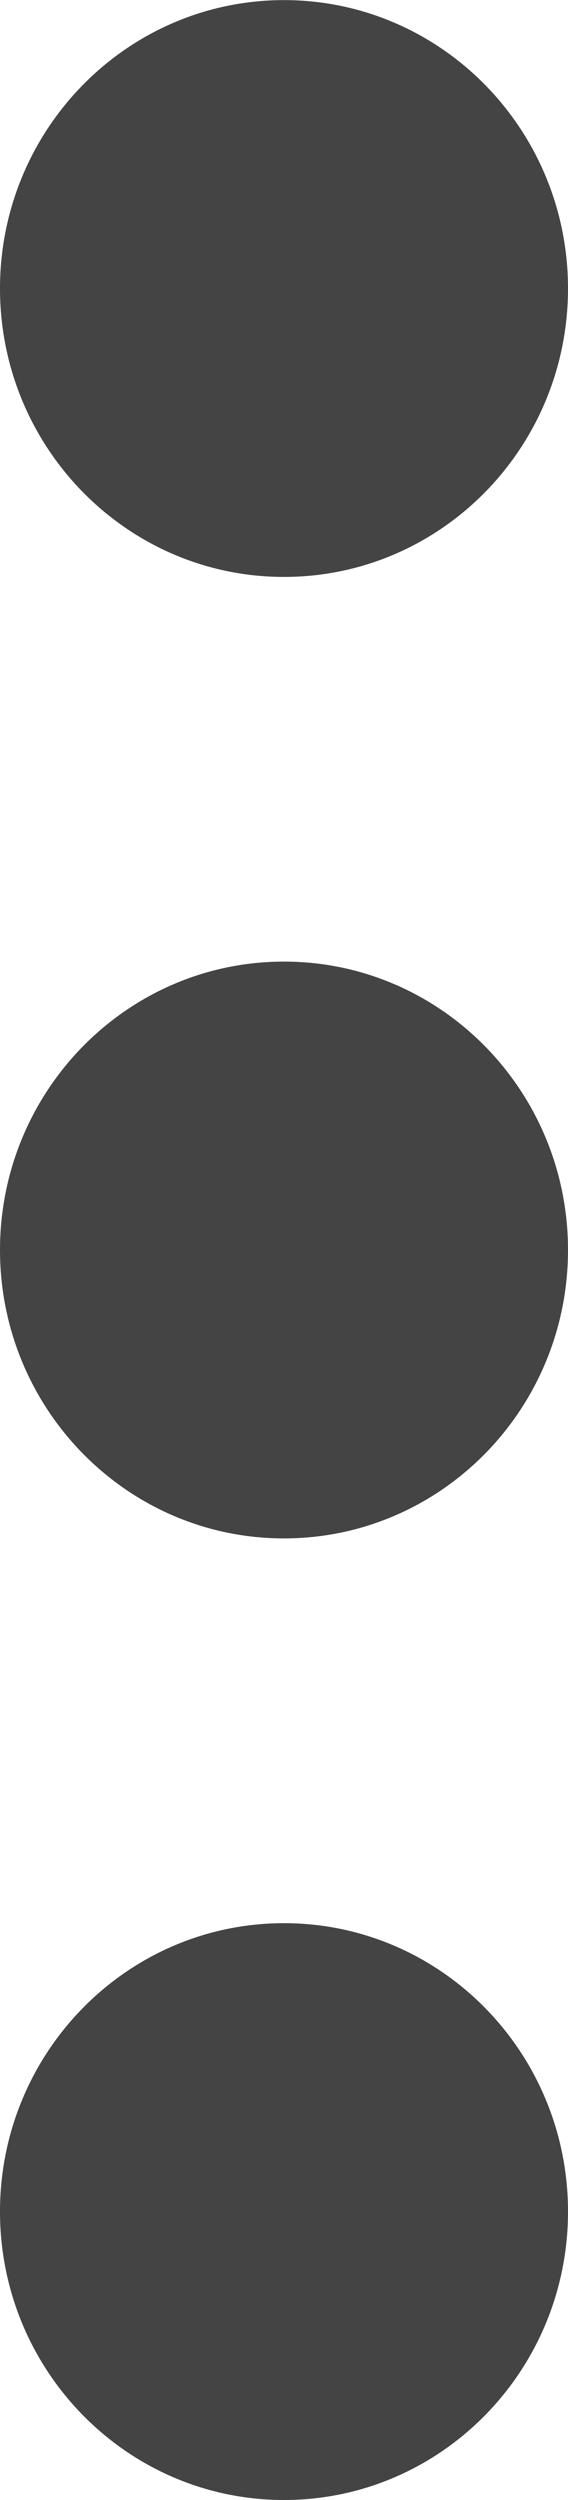 <?xml version="1.0" encoding="utf-8"?>
<!-- Generated by IcoMoon.io -->
<!DOCTYPE svg PUBLIC "-//W3C//DTD SVG 1.1//EN" "http://www.w3.org/Graphics/SVG/1.1/DTD/svg11.dtd">
<svg version="1.1" xmlns="http://www.w3.org/2000/svg" xmlns:xlink="http://www.w3.org/1999/xlink" width="5" height="22" viewBox="0 0 5 22">
<path d="M2.5 5.077c1.381 0 2.5-1.137 2.5-2.538s-1.119-2.538-2.5-2.538c-1.381 0-2.5 1.137-2.5 2.538s1.119 2.538 2.5 2.538zM2.5 13.538c1.381 0 2.5-1.137 2.5-2.538s-1.119-2.538-2.5-2.538c-1.381 0-2.5 1.137-2.5 2.538s1.119 2.538 2.5 2.538zM2.5 22c1.381 0 2.5-1.137 2.5-2.538s-1.119-2.538-2.5-2.538c-1.381 0-2.5 1.137-2.5 2.538s1.119 2.538 2.5 2.538z" fill="rgb(68, 68, 68)"></path>
</svg>
